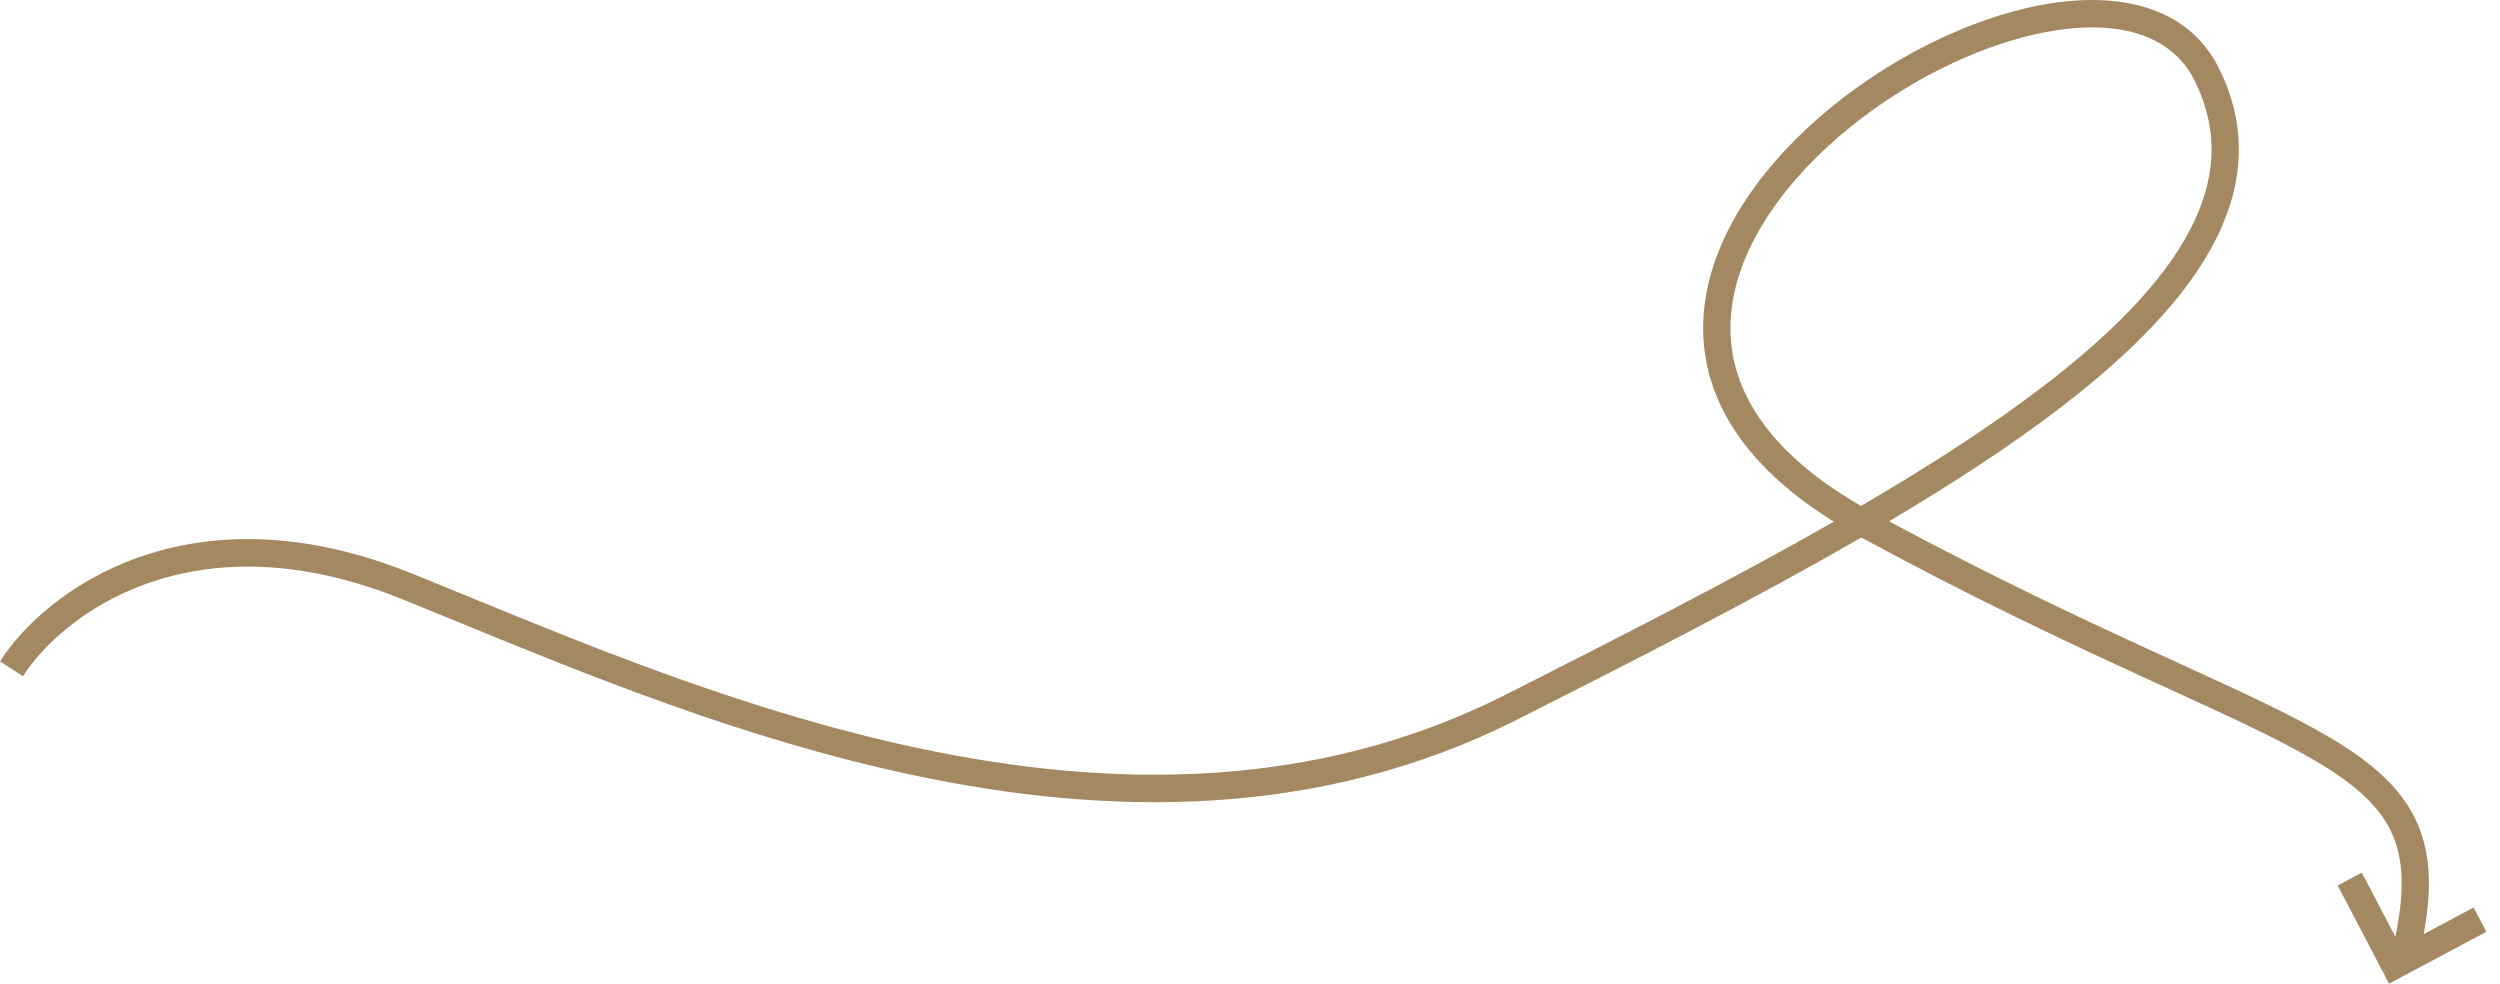 <svg width="183" height="72" viewBox="0 0 183 72" fill="none" xmlns="http://www.w3.org/2000/svg">
<path fill-rule="evenodd" clip-rule="evenodd" d="M162.434 5.009C160.133 0.369 154.928 -0.64 149.534 0.342C144.087 1.334 138.017 4.393 133.255 8.514C128.512 12.618 124.891 17.933 124.681 23.508C124.483 28.744 127.296 33.879 134.236 38.184C126.841 42.409 118.568 46.626 110.188 50.862C96.241 57.914 81.273 57.744 67.234 54.767C55.066 52.187 43.688 47.522 34.347 43.692L34.345 43.691C32.898 43.098 31.501 42.524 30.157 41.982C13.696 35.342 3.225 43.352 0 48.412L1.679 49.501C4.443 45.166 13.935 37.607 29.415 43.851C30.745 44.388 32.133 44.957 33.574 45.548L33.575 45.549C42.907 49.376 54.465 54.117 66.824 56.737C81.108 59.766 96.584 59.992 111.083 52.662C119.817 48.246 128.515 43.814 136.247 39.345C144.327 43.727 151.074 46.894 156.581 49.424C157.288 49.749 157.974 50.063 158.638 50.367L158.639 50.367C163.198 52.455 166.759 54.085 169.459 55.676C172.547 57.495 174.33 59.164 175.179 61.211C175.934 63.033 176.016 65.314 175.339 68.569L172.884 63.875L171.118 64.814L174.877 72L182.002 68.209L181.071 66.429L177.413 68.375C178.006 65.206 177.937 62.646 177.021 60.435C175.92 57.779 173.679 55.831 170.466 53.938C167.67 52.291 164.001 50.611 159.463 48.534L159.463 48.533C158.797 48.229 158.112 47.915 157.409 47.592C152.167 45.184 145.821 42.208 138.277 38.158C142.961 35.383 147.242 32.593 150.898 29.783C155.935 25.914 159.879 21.94 162.041 17.835C164.232 13.677 164.595 9.368 162.434 5.009ZM149.689 28.182C145.833 31.144 141.259 34.092 136.226 37.034C128.966 32.85 126.506 28.072 126.675 23.584C126.855 18.817 130.003 13.981 134.555 10.042C139.088 6.12 144.84 3.243 149.889 2.323C154.991 1.394 158.956 2.497 160.648 5.909C162.48 9.603 162.212 13.22 160.278 16.891C158.316 20.616 154.64 24.378 149.689 28.182Z" fill="#A38862"/>
</svg>
